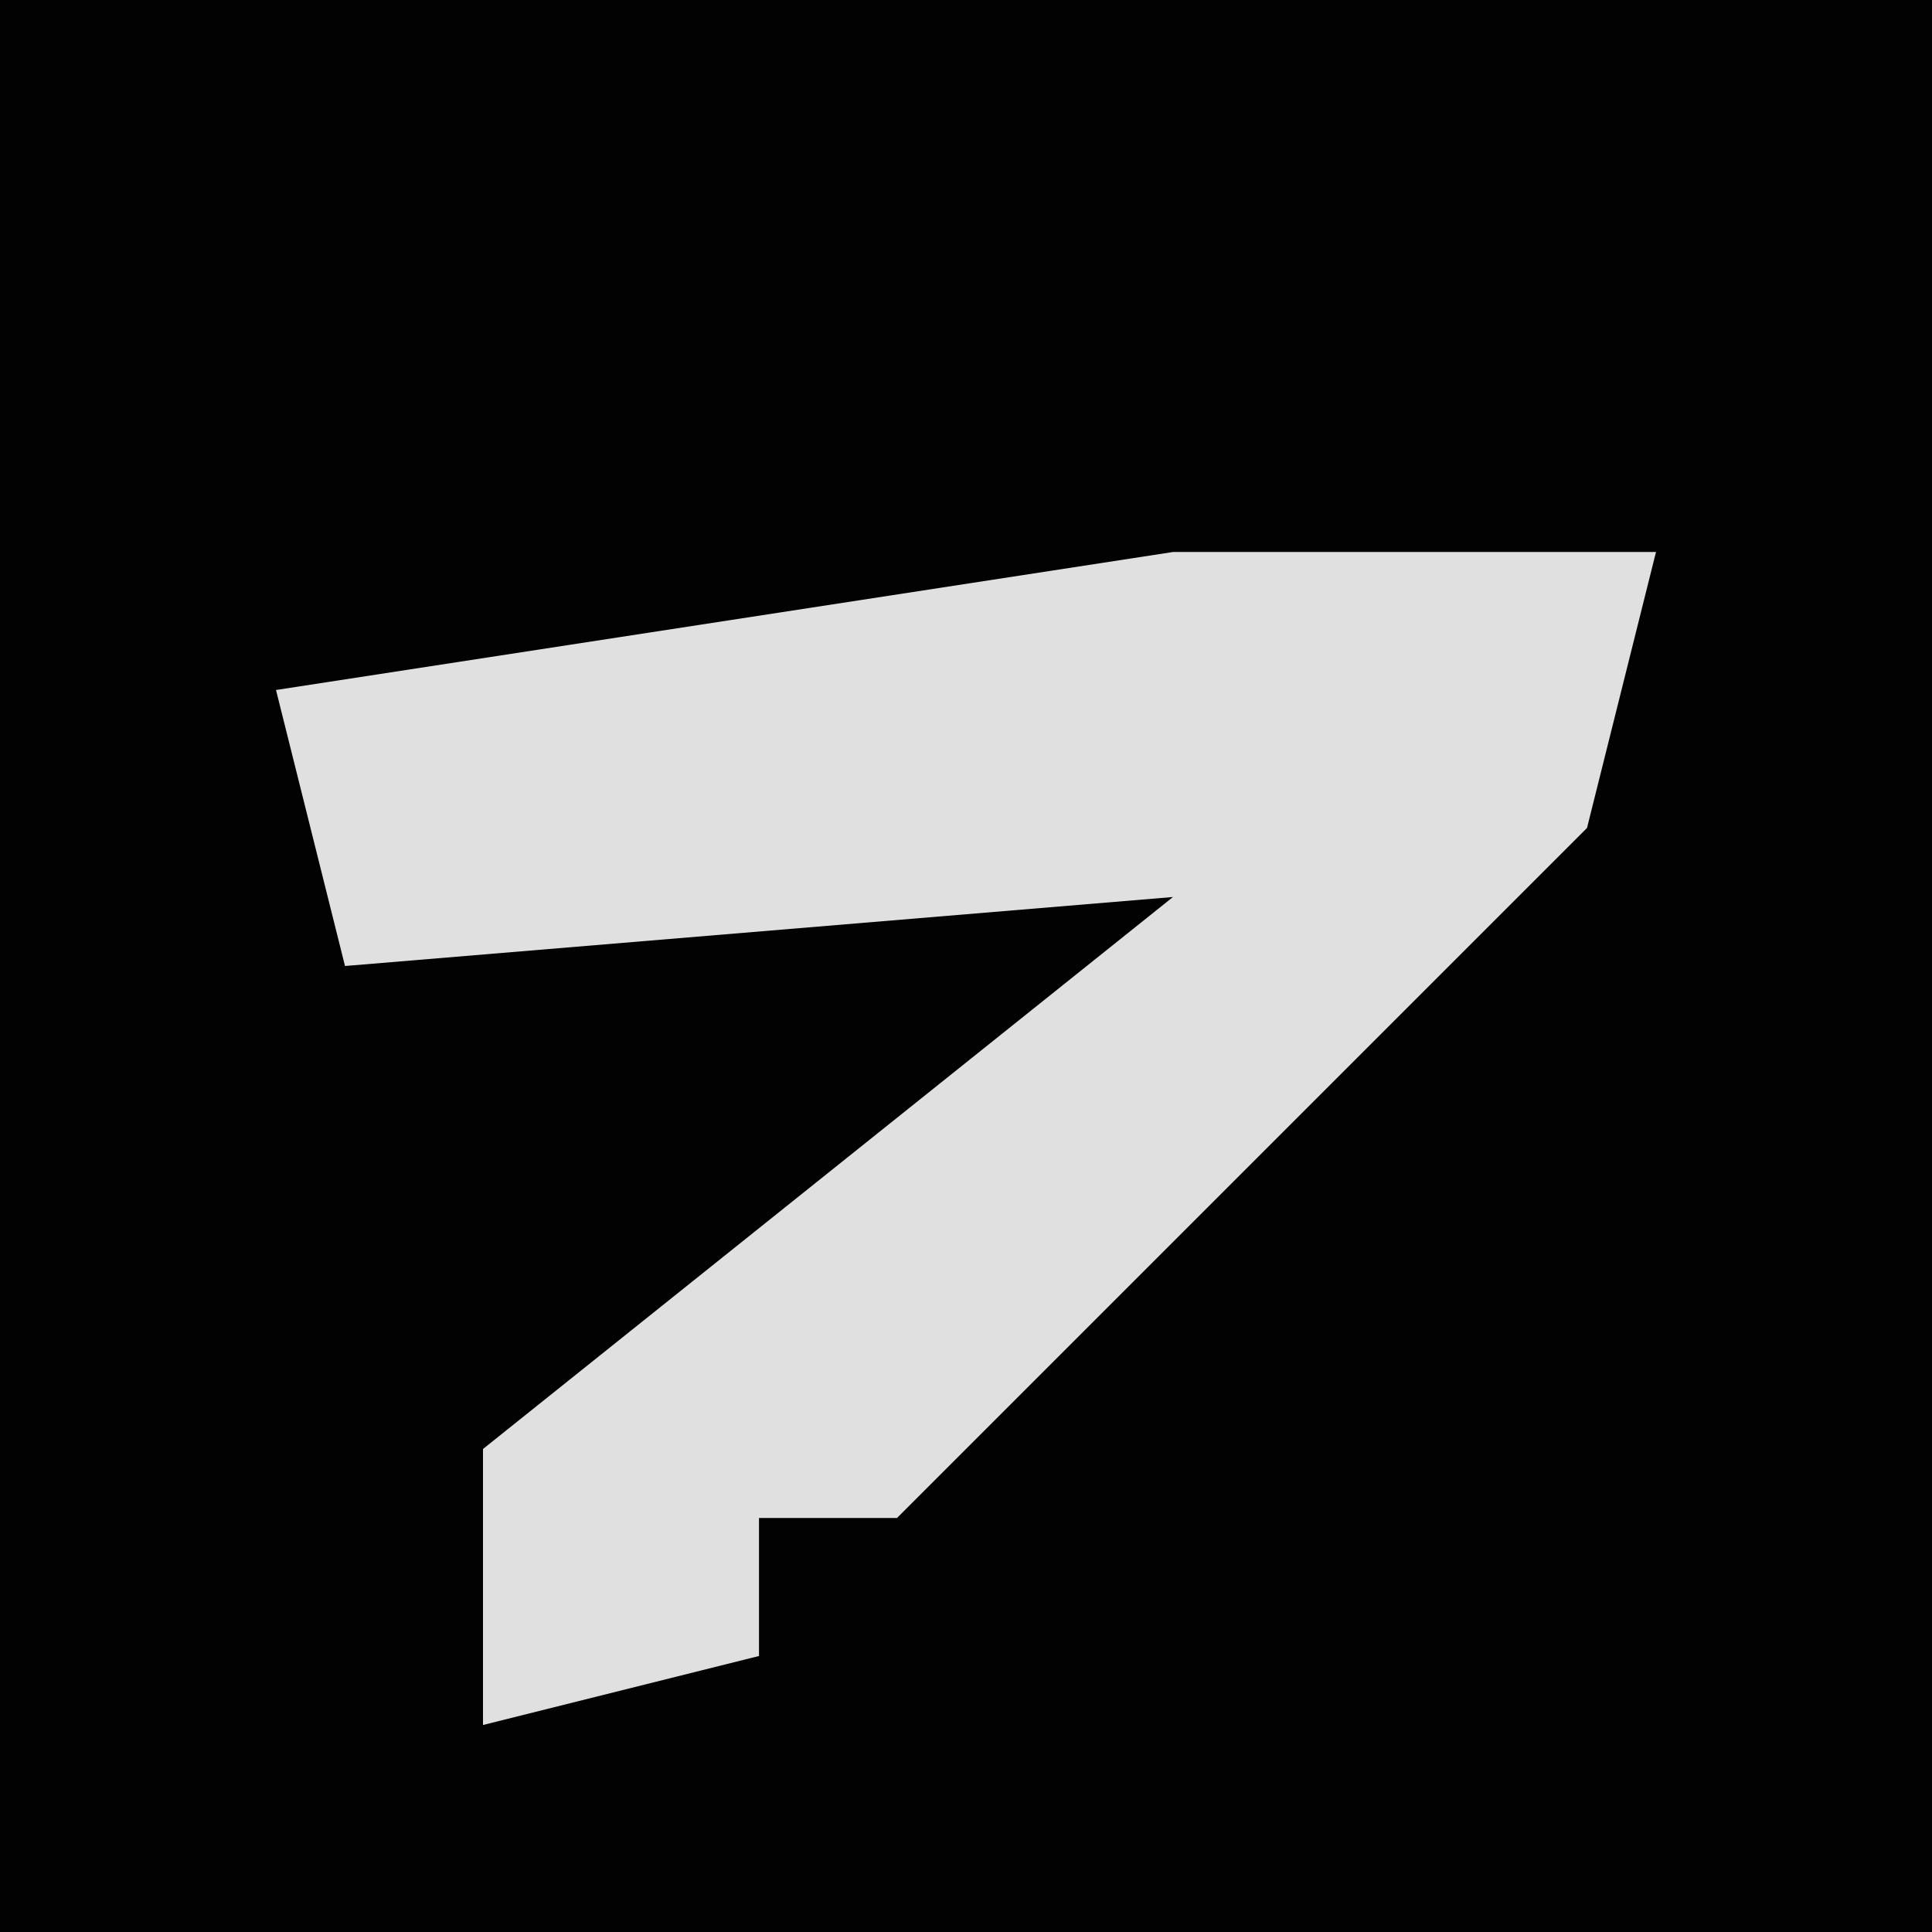 <?xml version="1.0" encoding="UTF-8"?>
<svg version="1.1" xmlns="http://www.w3.org/2000/svg" width="28" height="28">
<path d="M0,0 L28,0 L28,28 L0,28 Z " fill="#020202" transform="translate(0,0)"/>
<path d="M0,0 L7,0 L6,4 L-4,14 L-6,14 L-6,16 L-10,17 L-10,13 L0,5 L-12,6 L-13,2 Z " fill="#E0E0E0" transform="translate(17,8)"/>
</svg>
